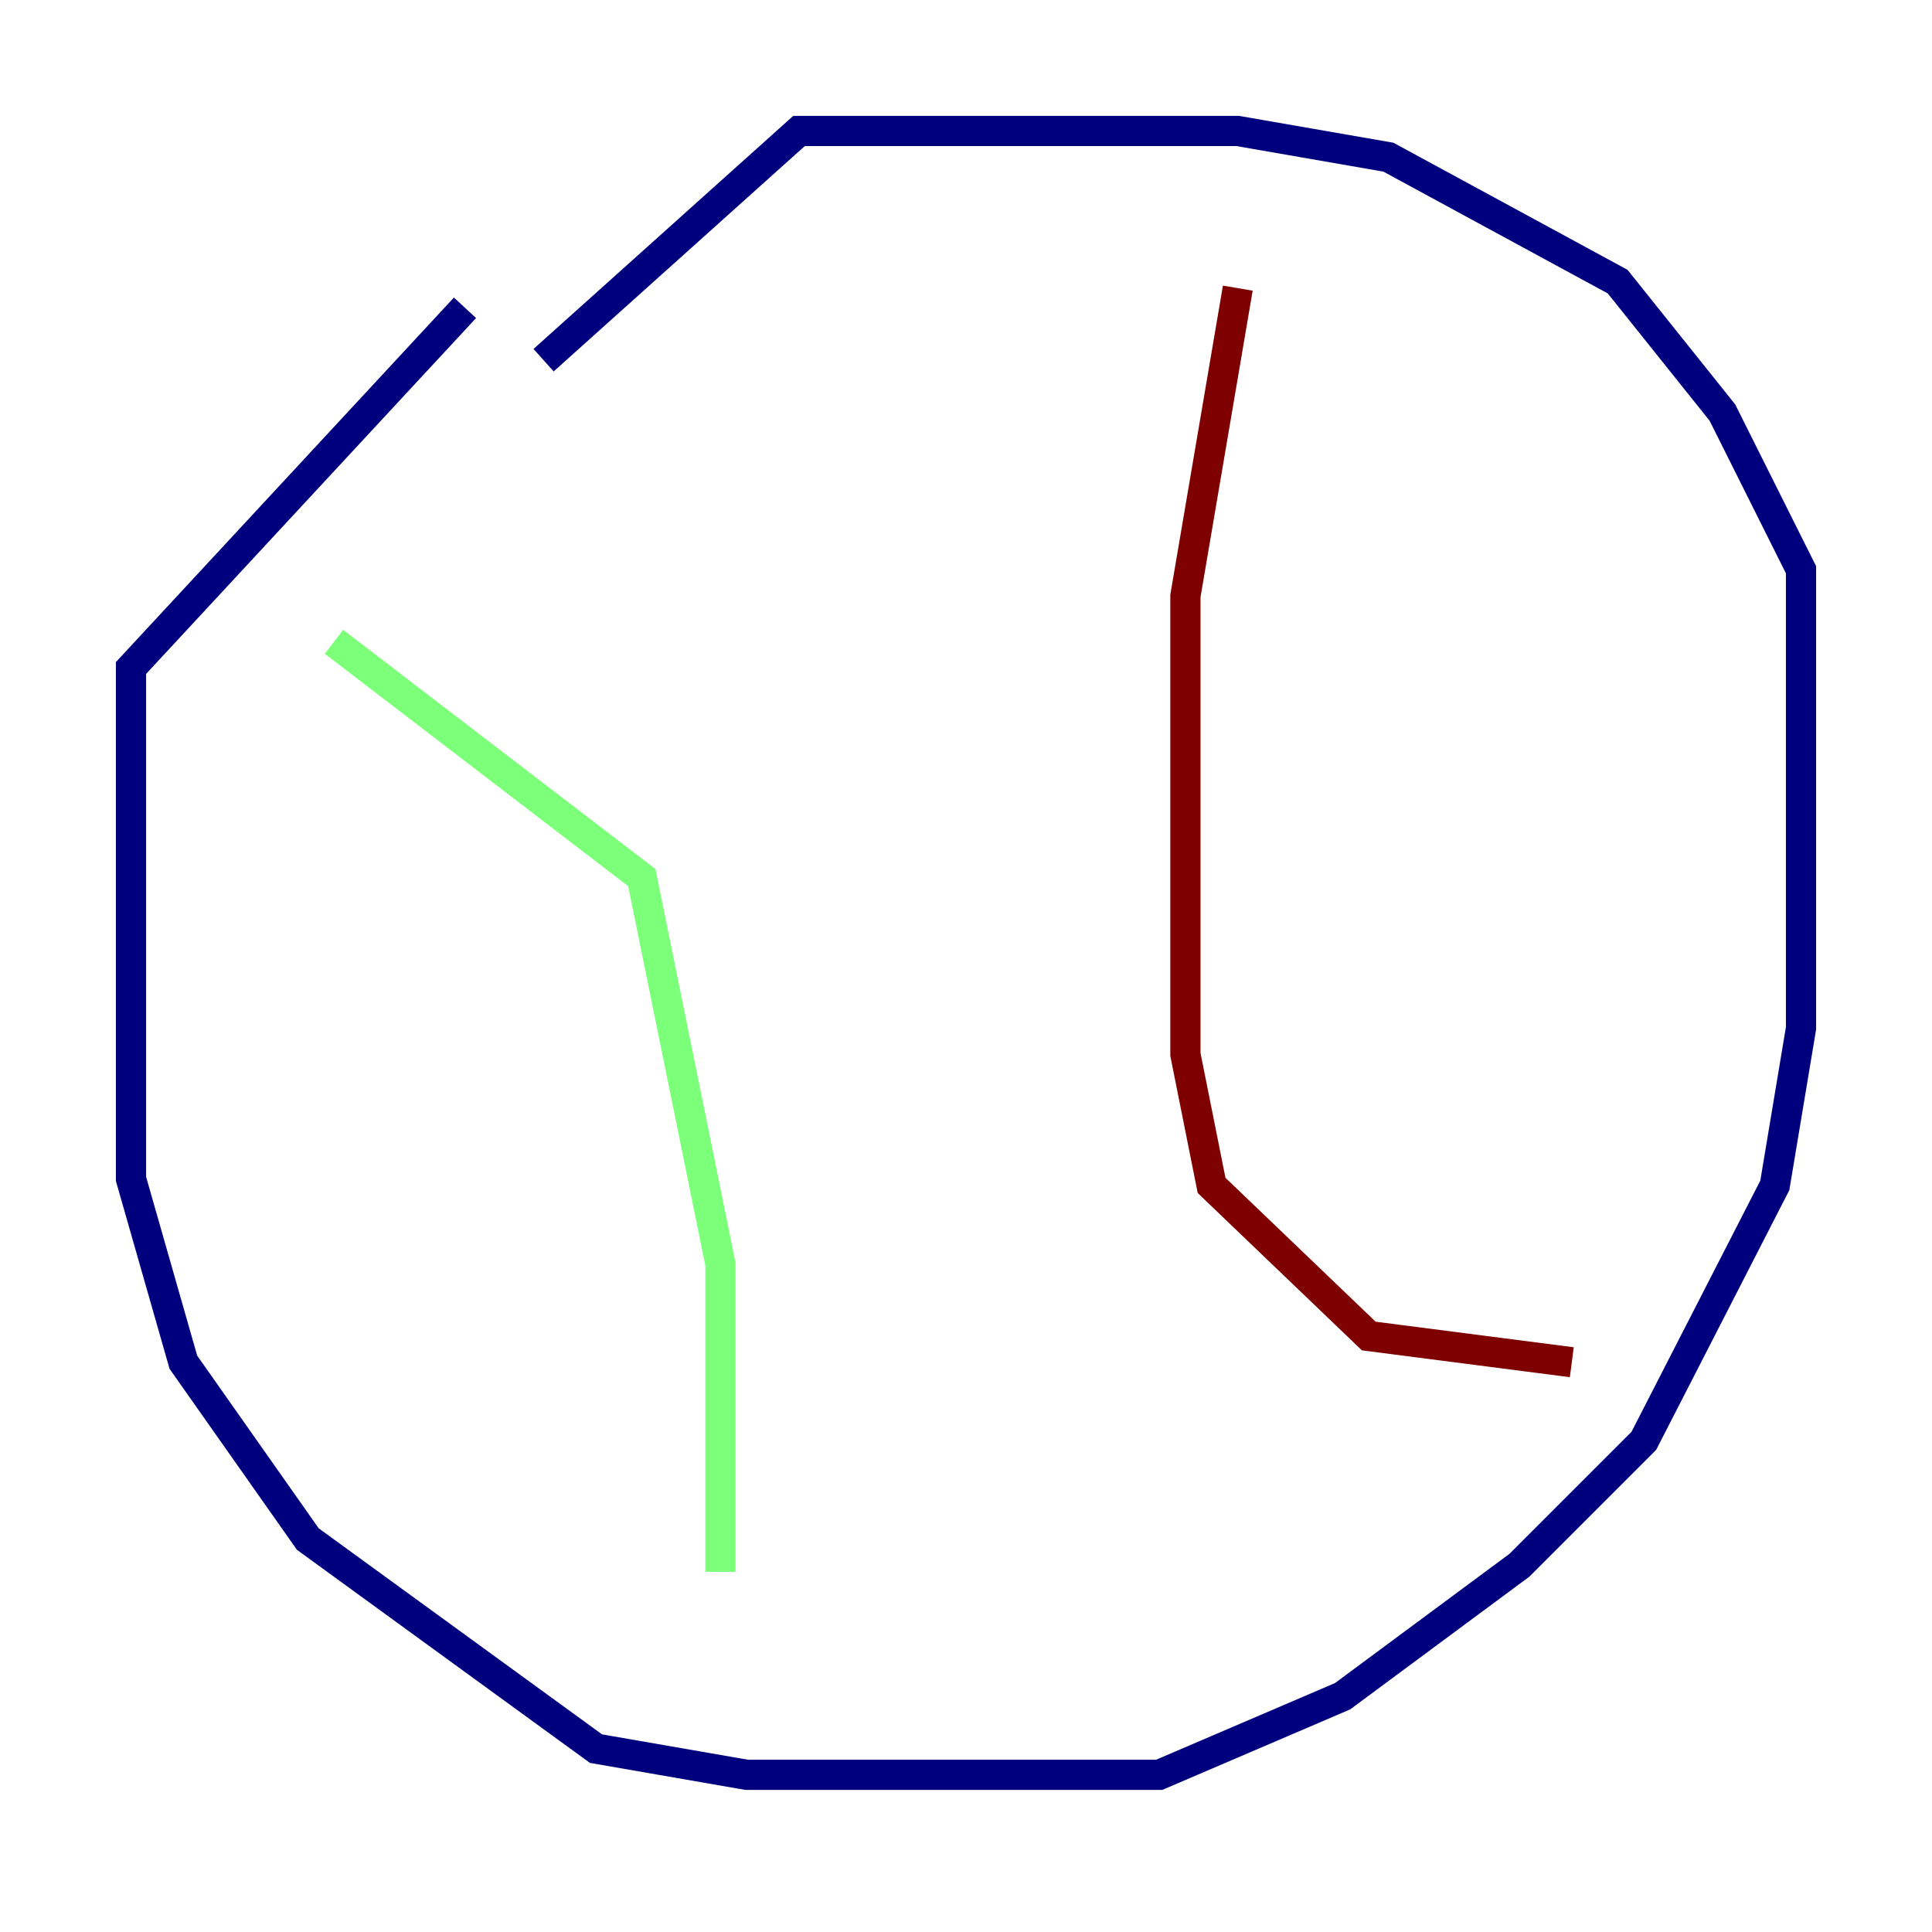 <?xml version="1.0" encoding="utf-8" ?>
<svg baseProfile="tiny" height="128" version="1.2" viewBox="0,0,128,128" width="128" xmlns="http://www.w3.org/2000/svg" xmlns:ev="http://www.w3.org/2001/xml-events" xmlns:xlink="http://www.w3.org/1999/xlink"><defs /><polyline fill="none" points="30.807,20.393 8.678,44.258 8.678,78.102 12.149,90.251 20.393,101.966 39.485,115.851 49.464,117.586 76.8,117.586 88.949,112.38 100.664,103.702 108.909,95.458 117.586,78.536 119.322,68.122 119.322,37.749 114.115,27.336 107.173,18.658 91.986,10.414 82.007,8.678 52.936,8.678 36.014,23.864" stroke="#00007f" stroke-width="2" /><polyline fill="none" points="22.129,42.522 42.522,58.142 47.729,83.742 47.729,104.136" stroke="#7cff79" stroke-width="2" /><polyline fill="none" points="82.007,19.091 78.536,39.485 78.536,69.858 80.271,78.536 90.685,88.515 104.136,90.251" stroke="#7f0000" stroke-width="2" /></svg>